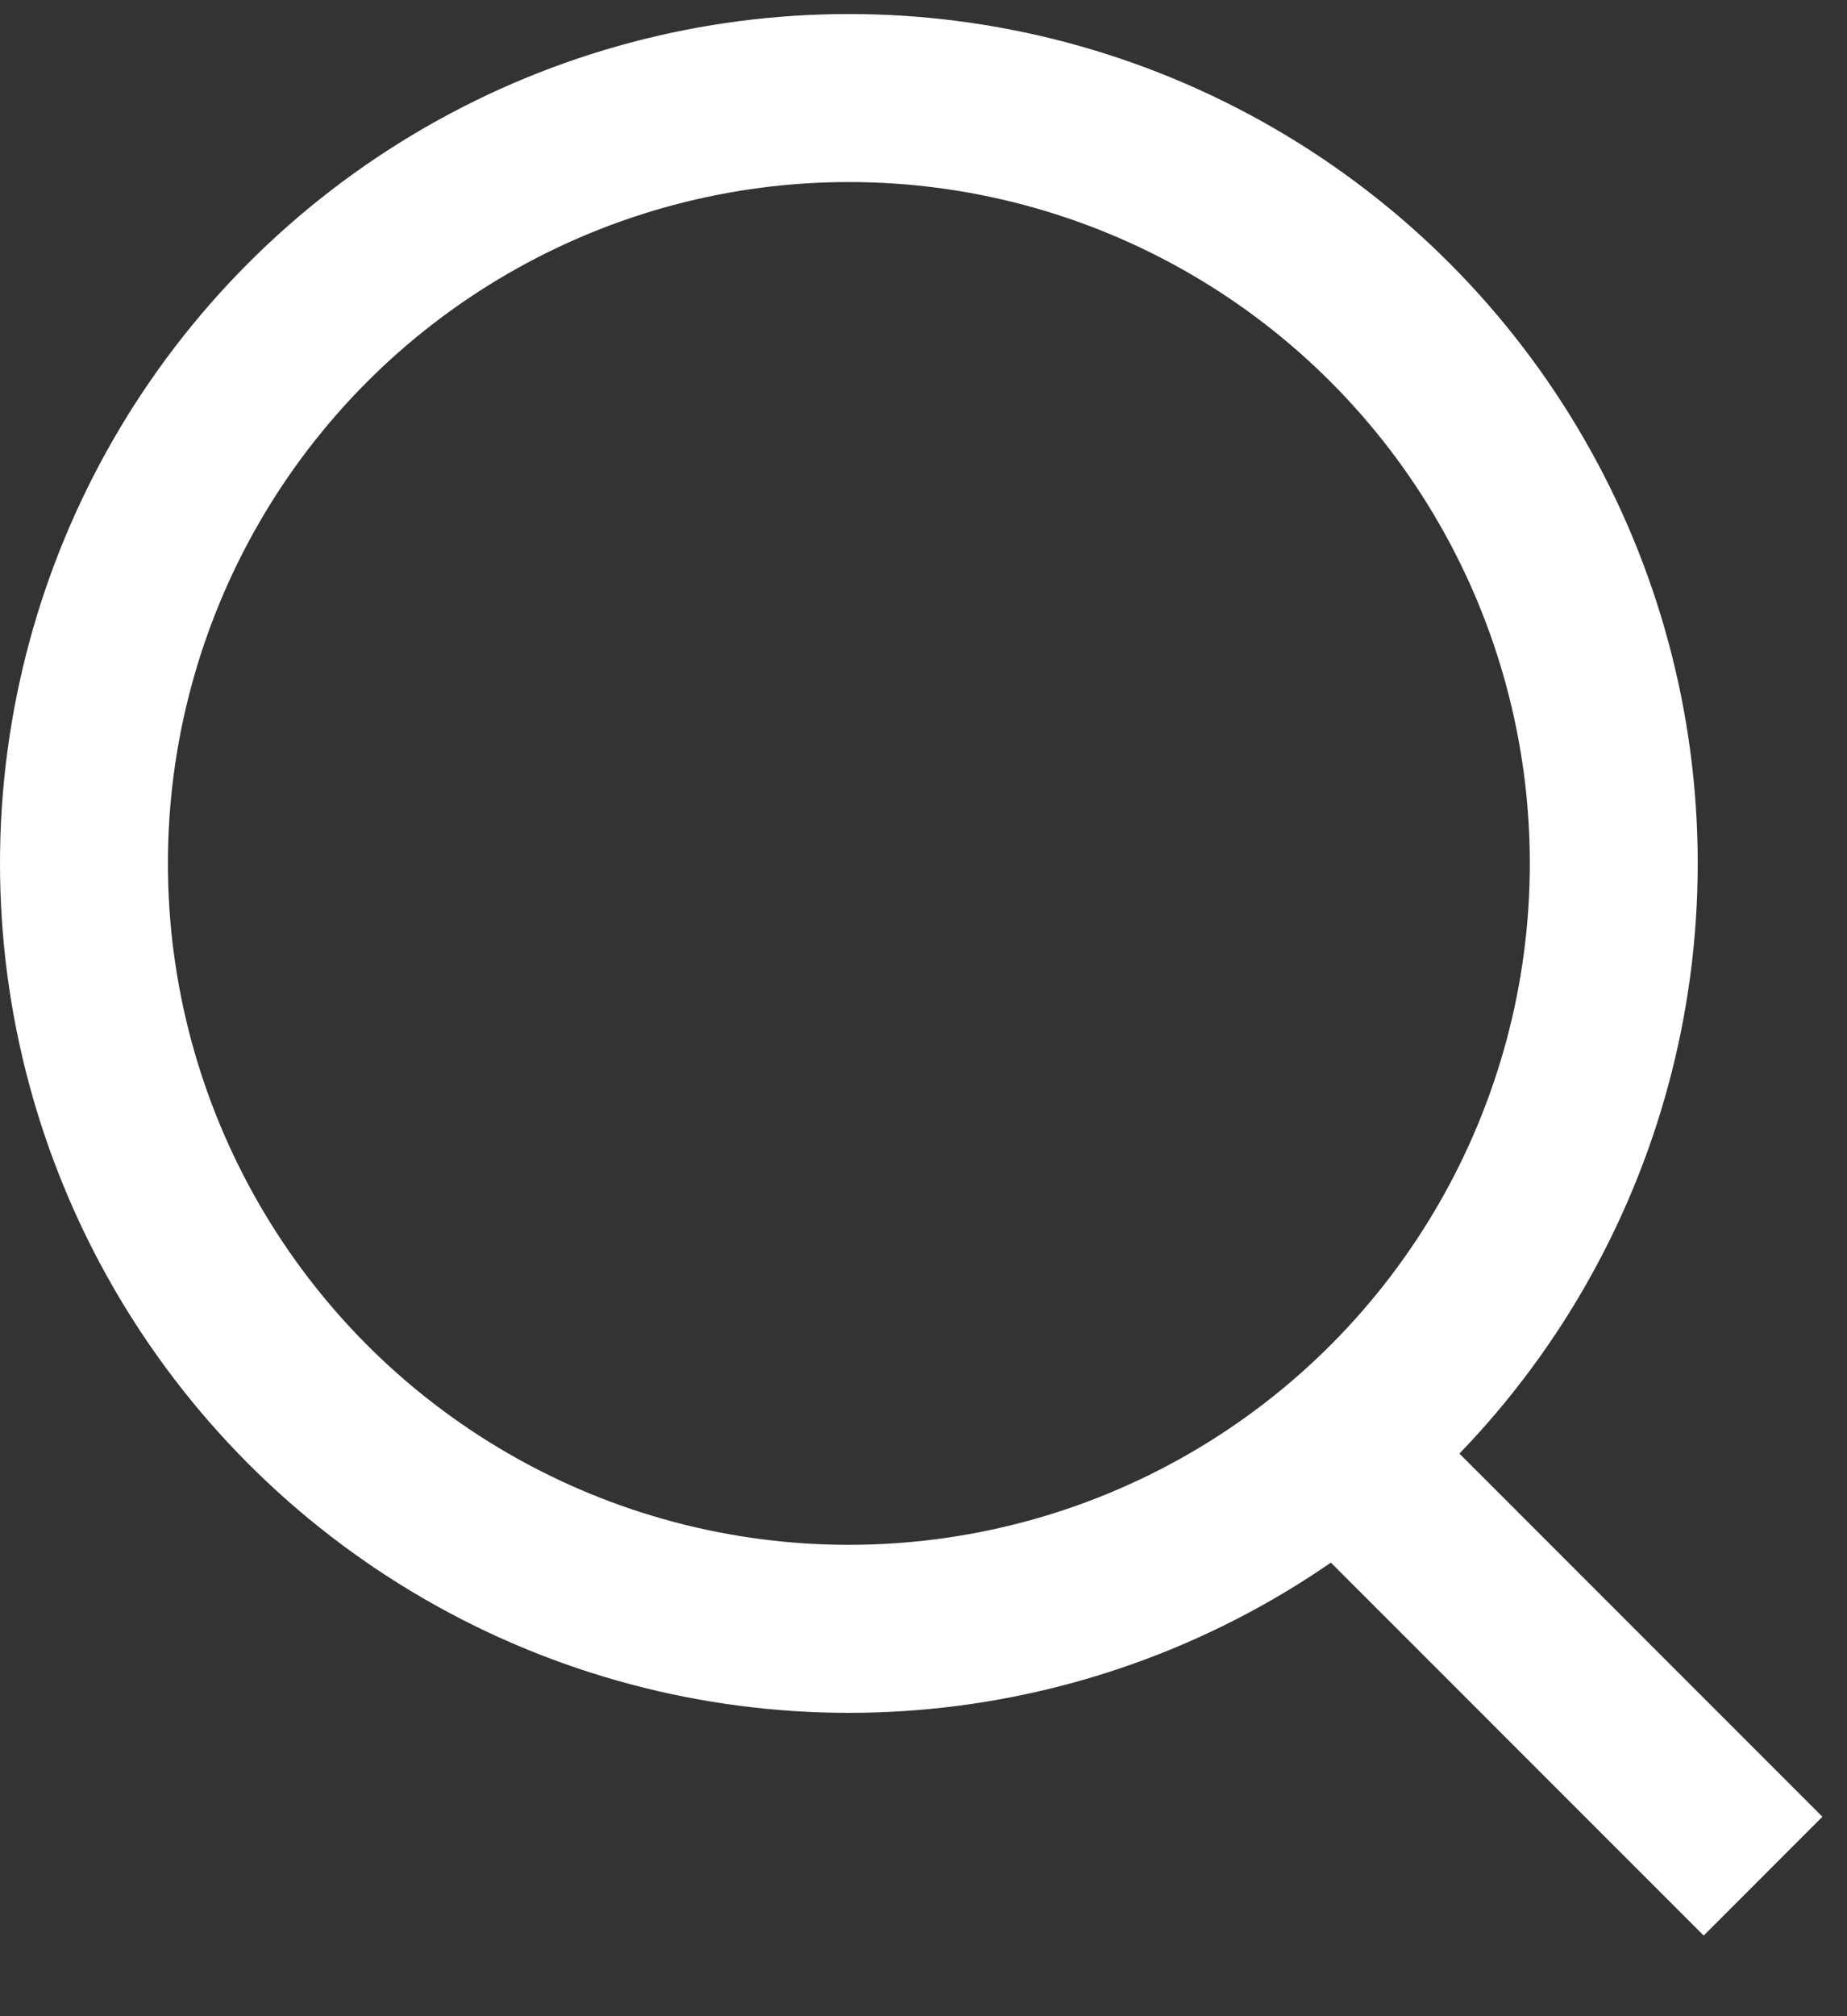 <svg width="22" height="24" viewBox="0 0 22 24" fill="none" xmlns="http://www.w3.org/2000/svg">
<rect x="0" y="0" width="22" height="24" fill="#333333" stroke="none"/>
<circle cx="10.111" cy="10.278" r="9.111" stroke="white" stroke-width="2"/>
<path d="M15.944 17.278L21 22.333" stroke="white" stroke-width="2"/>
</svg>
